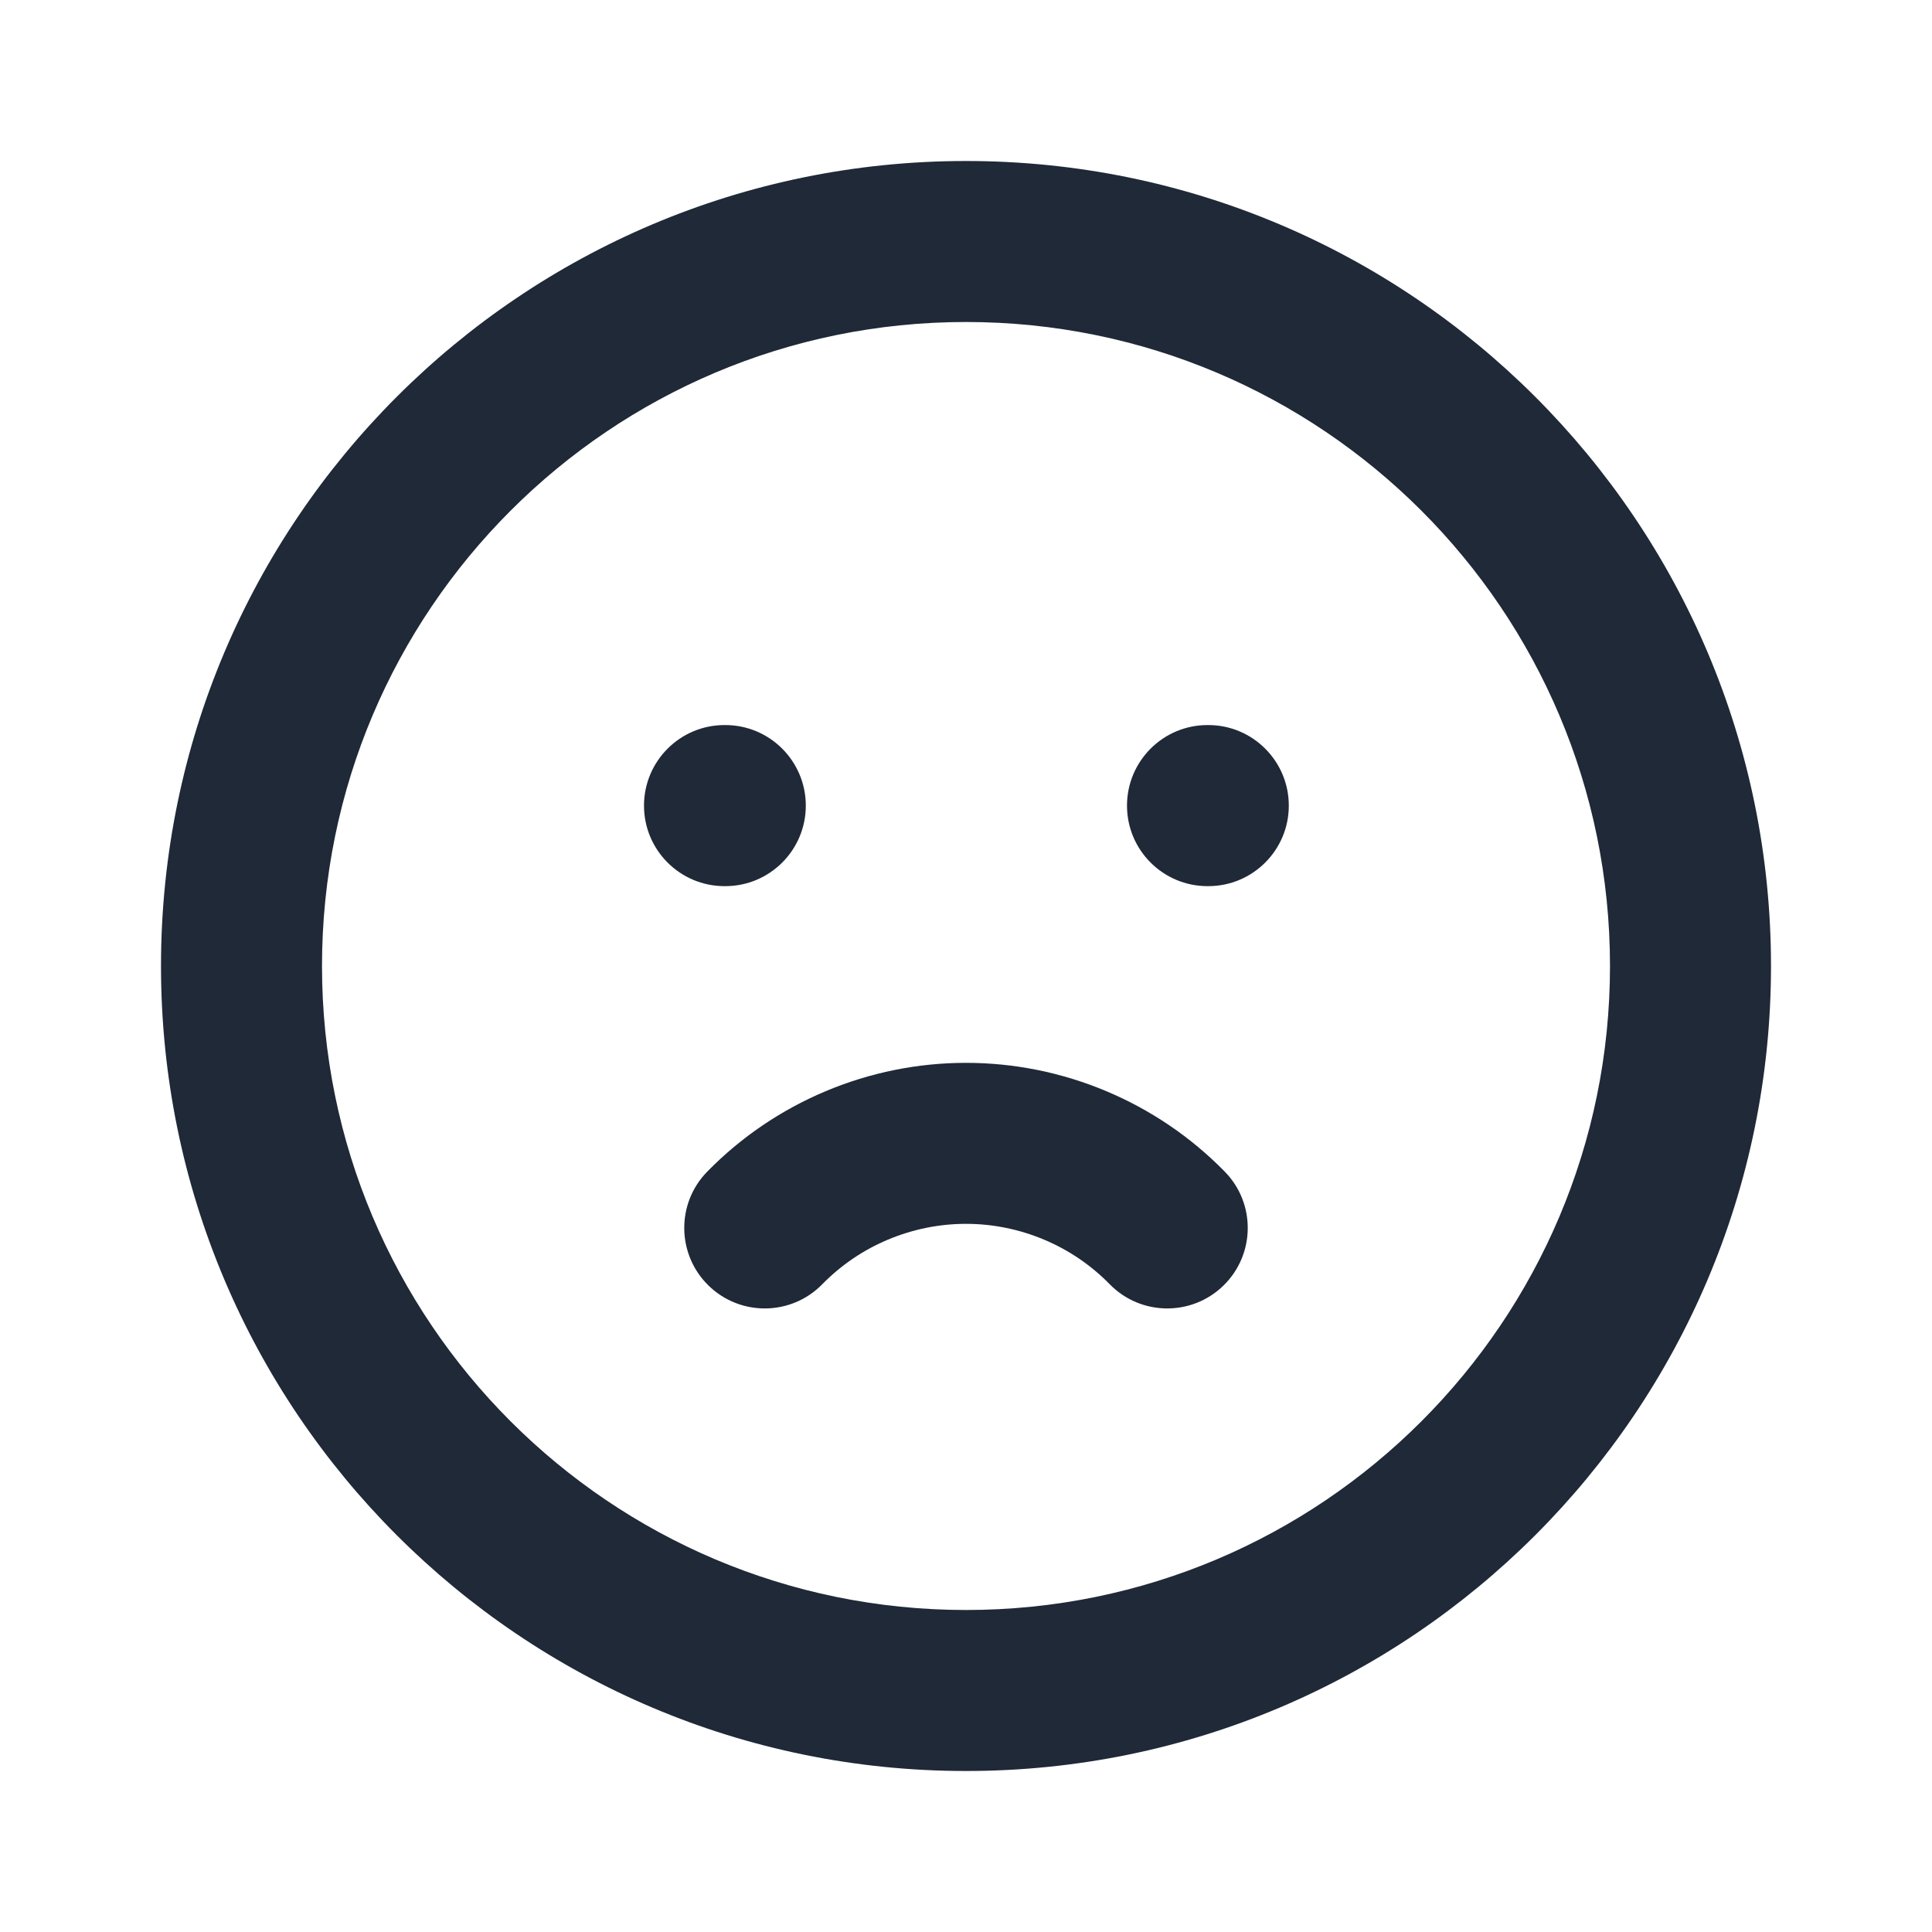 <svg width="24" height="24" viewBox="0 0 24 24" fill="none" xmlns="http://www.w3.org/2000/svg">
<path fill-rule="evenodd" clip-rule="evenodd" d="M12 4C7.582 4 4 7.582 4 12C4 16.418 7.582 20 12 20C16.418 20 20 16.418 20 12C20 7.582 16.418 4 12 4ZM2 12C2 6.477 6.477 2 12 2C17.523 2 22 6.477 22 12C22 17.523 17.523 22 12 22C6.477 22 2 17.523 2 12Z" fill="#1F2937"/>
<path fill-rule="evenodd" clip-rule="evenodd" d="M8 10.008C8 9.455 8.448 9.007 9 9.007H9.01C9.562 9.007 10.01 9.455 10.01 10.008C10.01 10.56 9.562 11.008 9.01 11.008H9C8.448 11.008 8 10.56 8 10.008Z" fill="#1F2937"/>
<path fill-rule="evenodd" clip-rule="evenodd" d="M14 10.008C14 9.455 14.448 9.007 15 9.007H15.01C15.562 9.007 16.01 9.455 16.01 10.008C16.01 10.56 15.562 11.008 15.01 11.008H15C14.448 11.008 14 10.56 14 10.008Z" fill="#1F2937"/>
<path fill-rule="evenodd" clip-rule="evenodd" d="M12 15.203C11.667 15.203 11.338 15.27 11.031 15.399C10.725 15.527 10.447 15.716 10.214 15.954C9.828 16.348 9.195 16.355 8.8 15.968C8.406 15.582 8.399 14.948 8.786 14.554C9.205 14.126 9.705 13.787 10.257 13.555C10.809 13.323 11.401 13.203 12 13.203C12.599 13.203 13.191 13.323 13.743 13.555C14.295 13.787 14.795 14.126 15.214 14.554C15.601 14.948 15.594 15.582 15.2 15.968C14.805 16.355 14.172 16.348 13.786 15.954C13.553 15.716 13.275 15.527 12.969 15.399C12.662 15.27 12.333 15.203 12 15.203Z" fill="#1F2937"/>
</svg>
